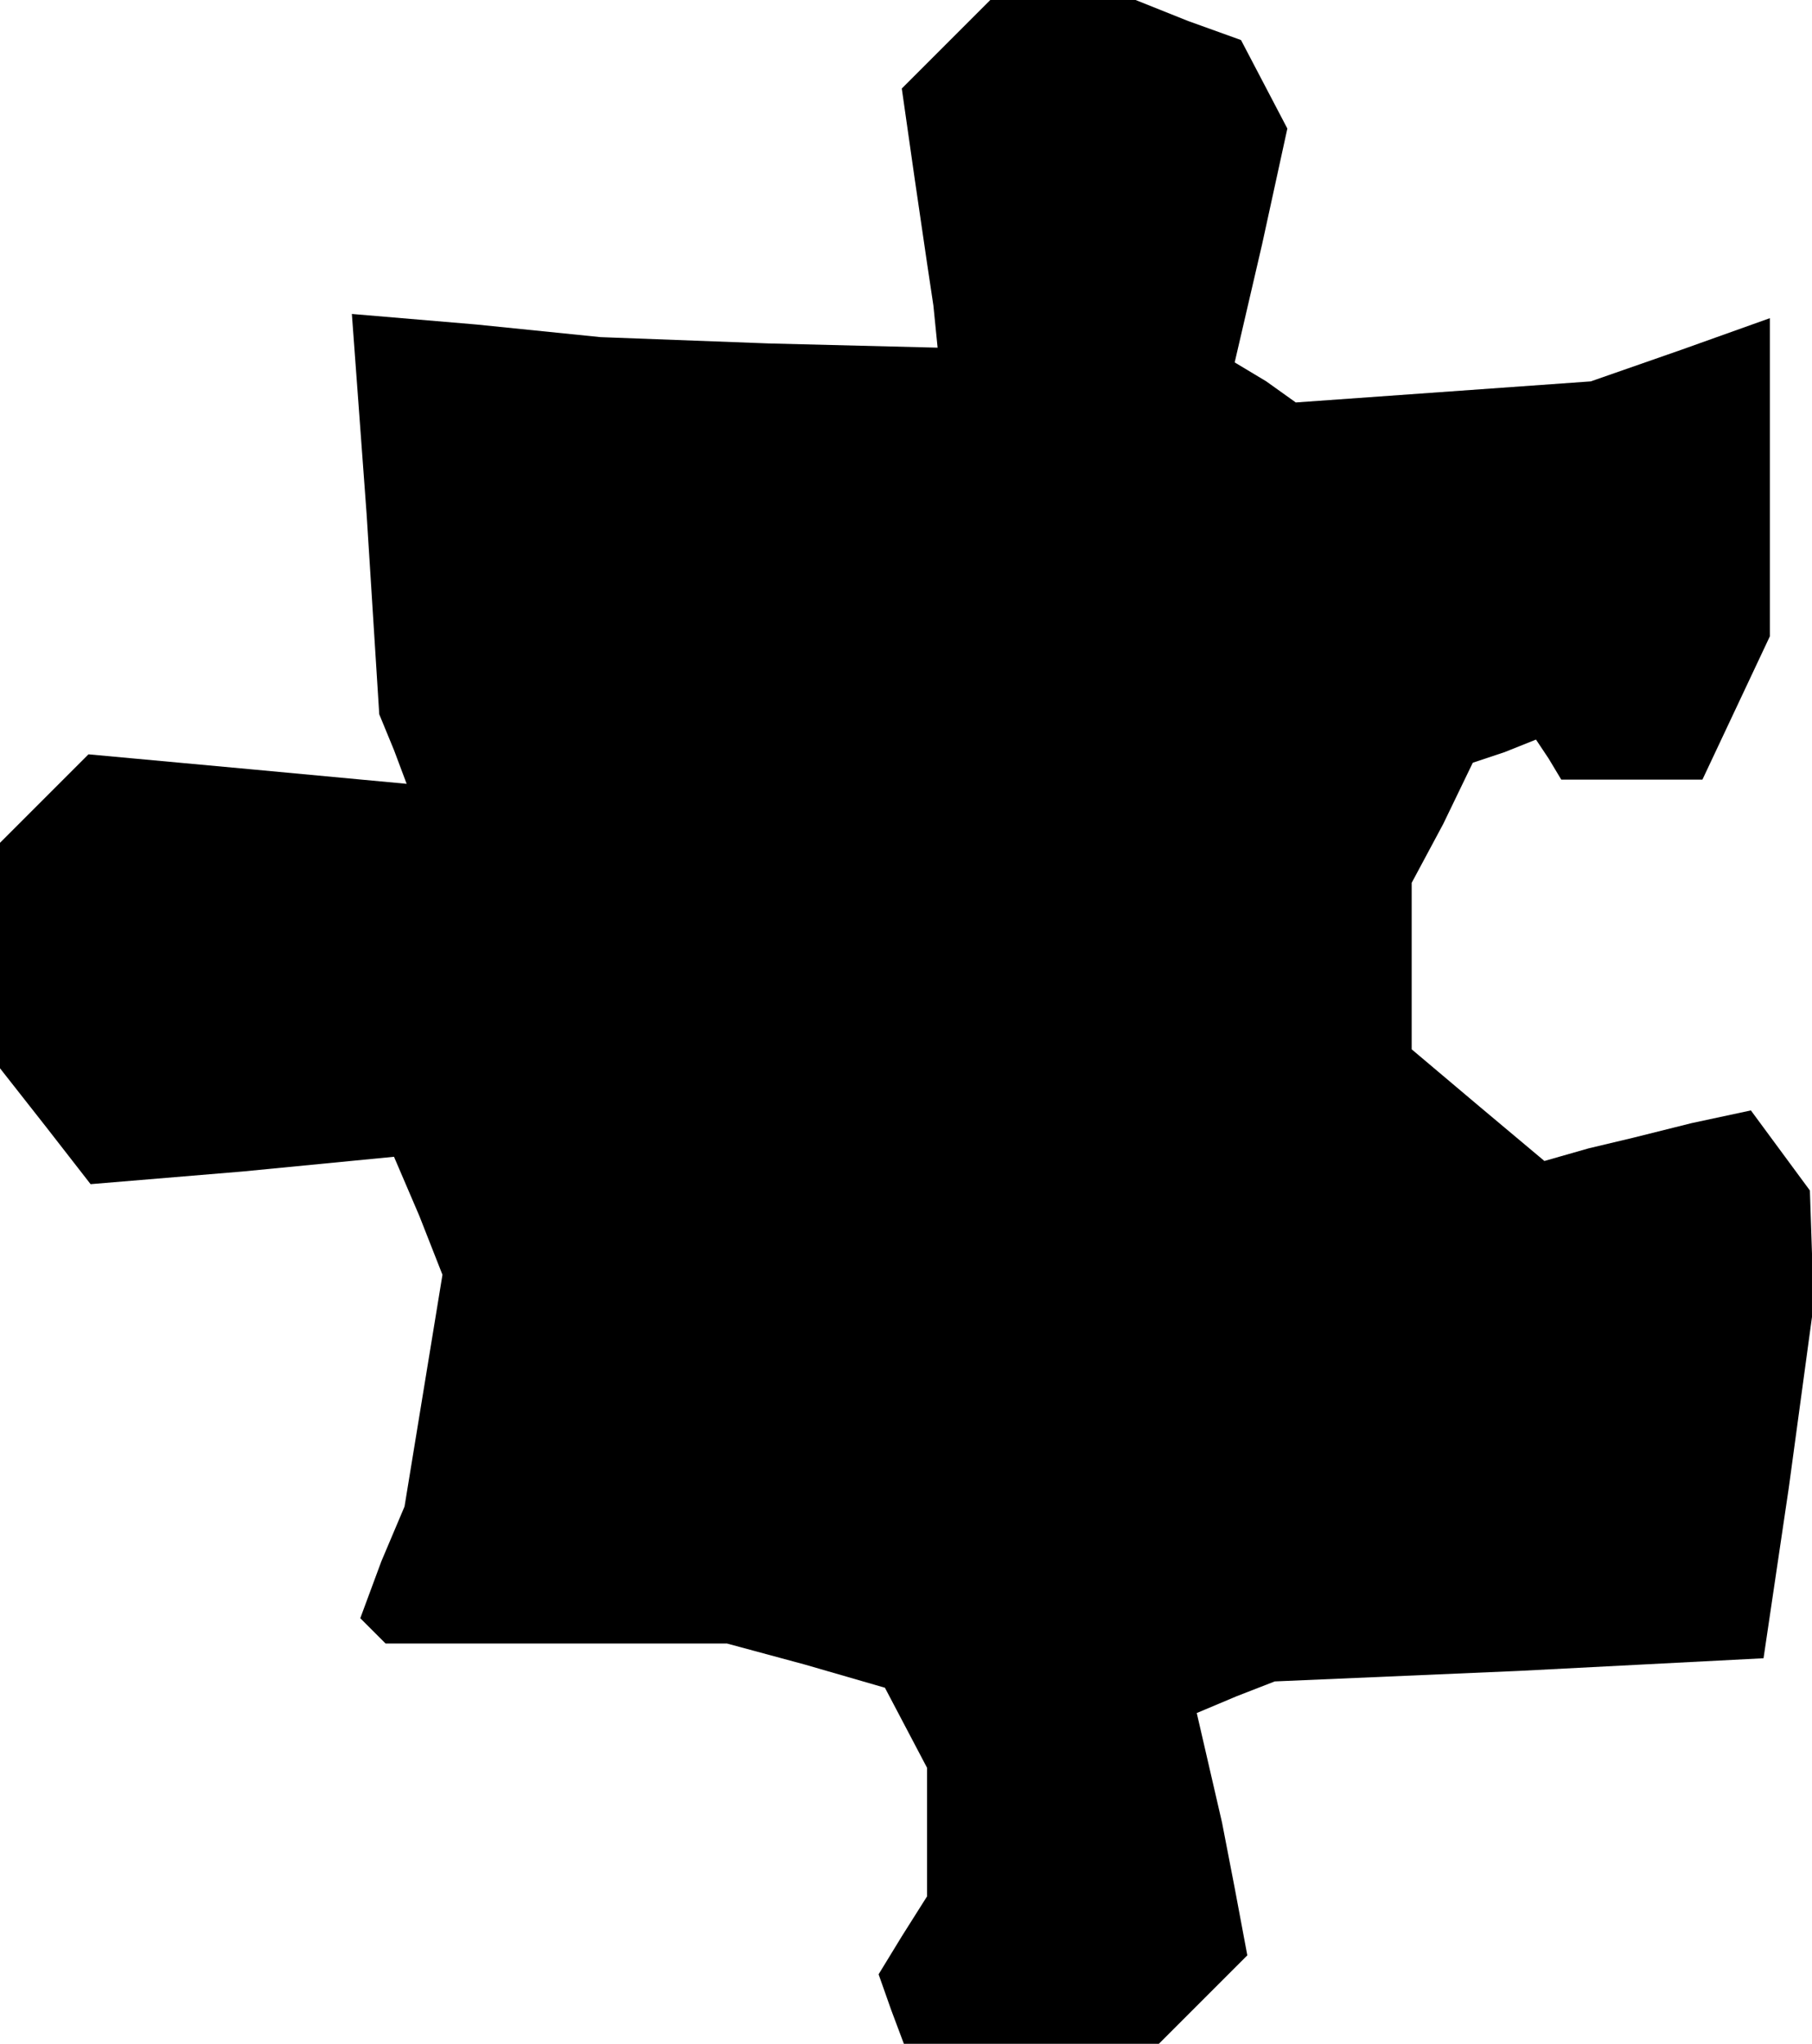 <?xml version="1.0" standalone="no"?>
<!DOCTYPE svg PUBLIC "-//W3C//DTD SVG 20010904//EN"
 "http://www.w3.org/TR/2001/REC-SVG-20010904/DTD/svg10.dtd">
<svg version="1.0" xmlns="http://www.w3.org/2000/svg"
 width="86pt" height="97pt" viewBox="0 0 86 97"
 preserveAspectRatio="xMidYMid meet">
<g transform="translate(0,97) scale(0.1,-0.1)"
fill="#000000" stroke="none">
<path d="M449 949 l-21 -21 6 -42 6 -41 3 -20 2 -20 -80 2 -80 3 -59 6 -59 5
7 -95 6 -95 7 -17 6 -16 -75 7 -76 7 -21 -21 -21 -21 0 -54 0 -53 22 -28 21
-27 72 6 72 7 12 -28 11 -28 -9 -55 -9 -55 -11 -26 -10 -27 6 -6 6 -6 81 0 81
0 37 -10 38 -11 10 -19 10 -19 0 -30 0 -31 -12 -19 -11 -18 6 -17 6 -16 61 0
60 0 21 21 21 21 -6 32 -6 31 -6 26 -6 26 19 8 18 7 116 5 116 6 12 81 11 81
0 30 -1 30 -14 19 -14 19 -28 -6 -28 -7 -21 -5 -21 -6 -31 26 -32 27 0 39 0
40 15 28 14 29 15 5 15 6 6 -9 6 -10 33 0 34 0 16 34 16 34 0 76 0 75 -42 -15
-43 -15 -70 -5 -70 -5 -14 10 -15 9 13 56 12 55 -11 21 -11 21 -25 9 -25 10
-35 0 -34 0 -21 -21z"/>
</g>
</svg>
